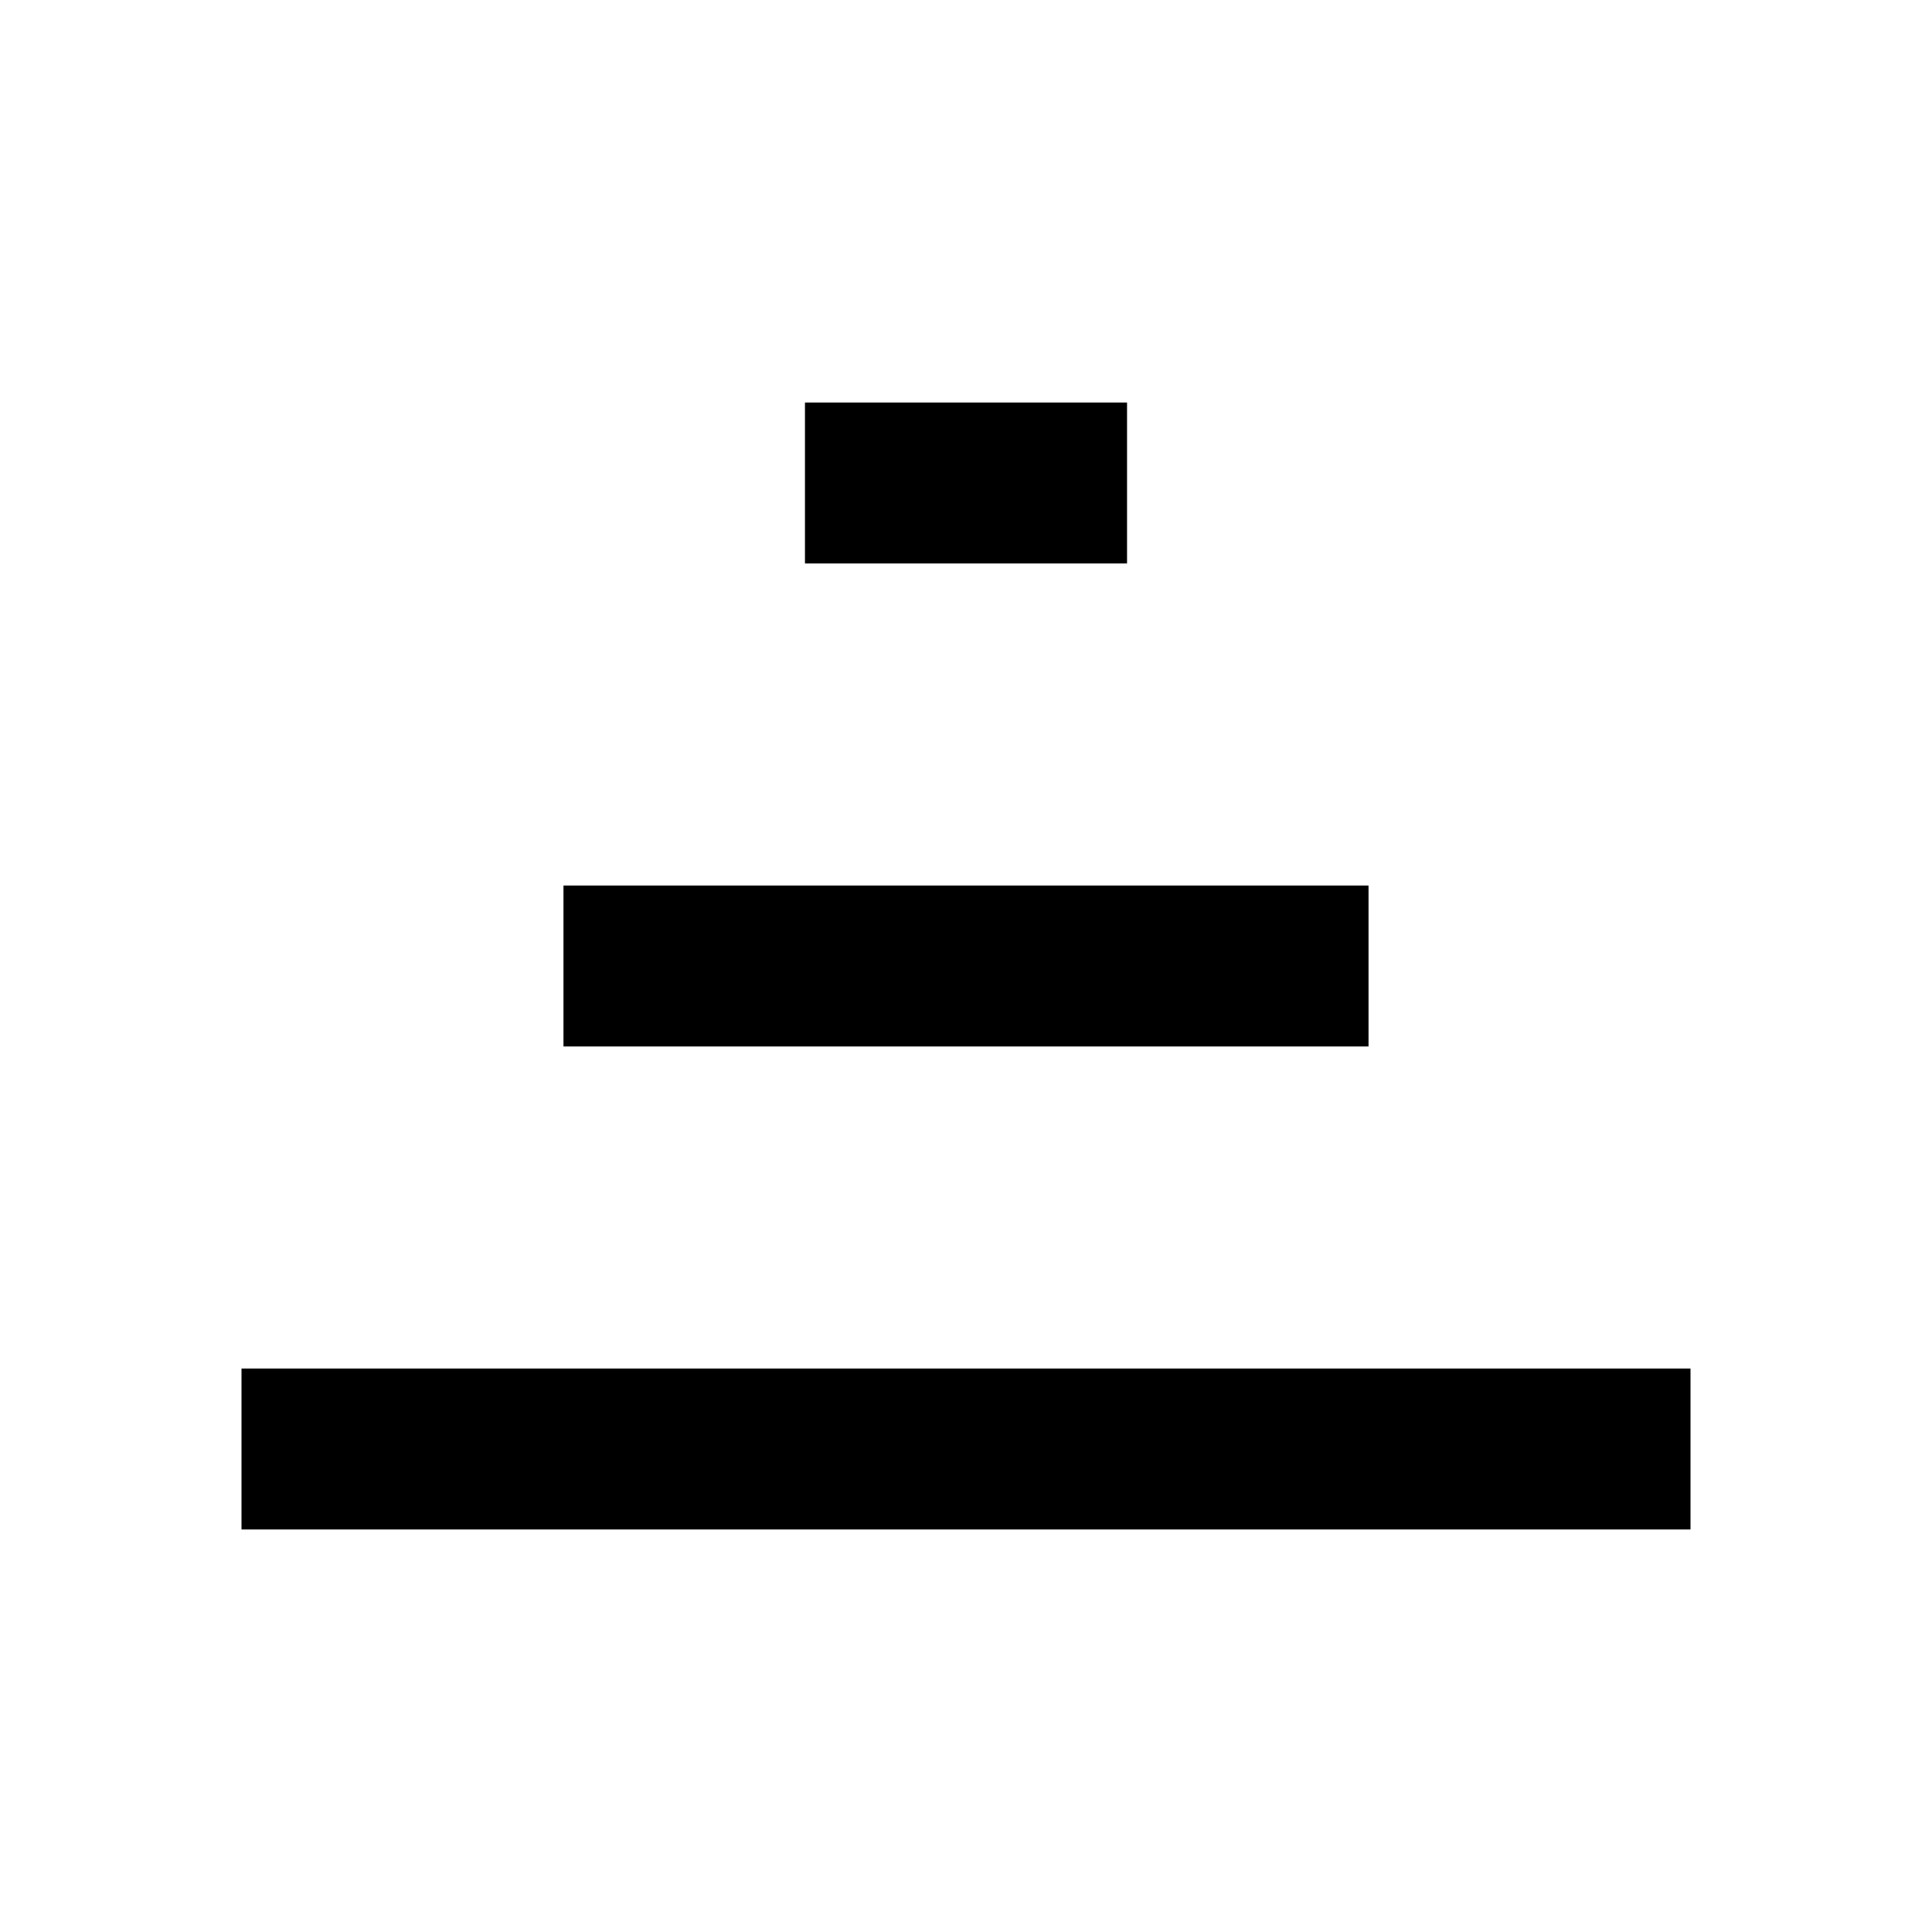 <svg id="Menu_open" data-name="Menu open" xmlns="http://www.w3.org/2000/svg" width="24" height="24" viewBox="0 0 24 24">
<rect x="10" y="5" width="4" height="2"/>
  <rect id="Rectangle_88_copy" data-name="Rectangle 88 copy" x="7" y="11" width="10" height="2"/>
  <rect id="Rectangle_88_copy_2" data-name="Rectangle 88 copy 2" x="3" y="17" width="18" height="2"/>
</svg>
